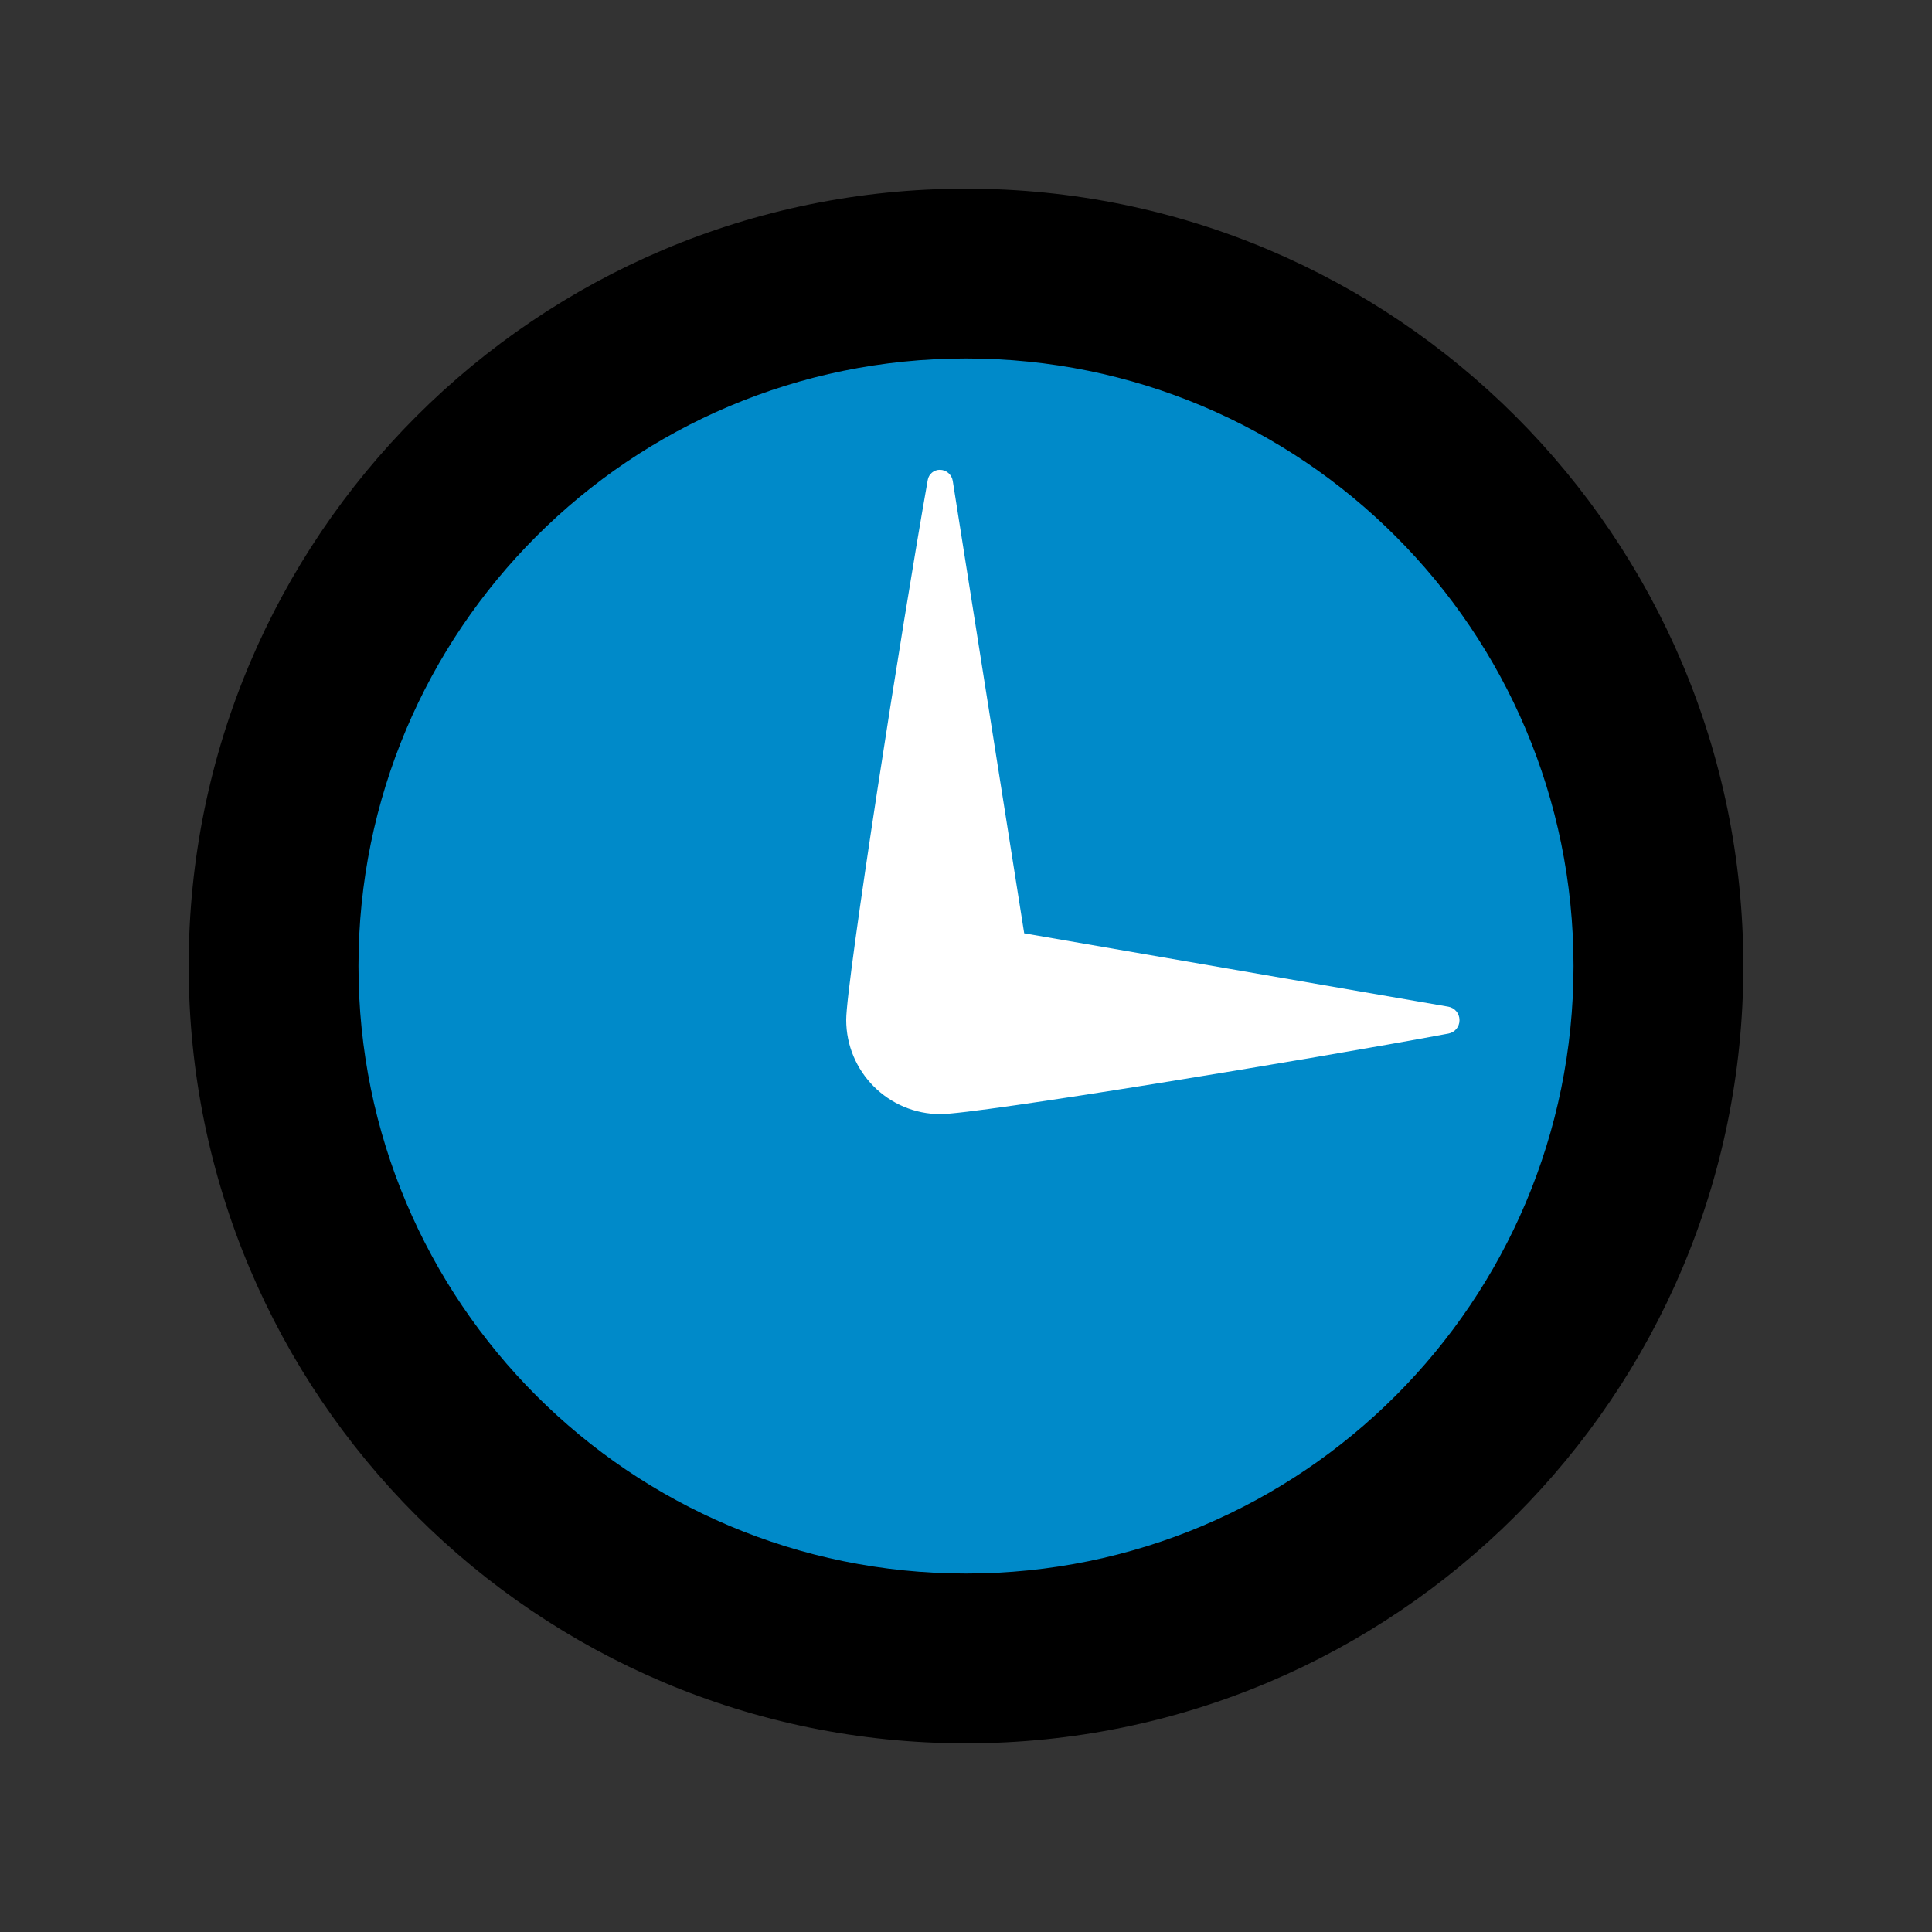 <?xml version="1.0" encoding="utf-8"?>
<!-- Generator: Adobe Illustrator 16.2.0, SVG Export Plug-In . SVG Version: 6.00 Build 0)  -->
<!DOCTYPE svg PUBLIC "-//W3C//DTD SVG 1.1//EN" "http://www.w3.org/Graphics/SVG/1.1/DTD/svg11.dtd">
<svg version="1.1" xmlns="http://www.w3.org/2000/svg" xmlns:xlink="http://www.w3.org/1999/xlink" x="0px" y="0px" width="512px"
	 height="512px" viewBox="0 0 512 512" enable-background="new 0 0 512 512" xml:space="preserve">
<rect x="0" y="0" width="512" height="512" fill="#333333" stroke="none"/>
<g id="Calque_2">
</g>
<g id="Calque_1">
	<path id="time-3-icon_1_" fill="#008AC9" d="M254.5,436C156.955,436,78,357.059,78,259.5C78,161.955,156.941,83,254.5,83
		C352.043,83,431,161.939,431,259.5C431,357.044,352.058,436,254.5,436z"/>
	<path id="time-3-icon" d="M256,50C142.229,50,50,142.229,50,256c0,113.771,92.229,206,206,206c113.77,0,206-92.229,206-206
		C462,142.229,369.77,50,256,50z M256,417c-88.979,0-161-72.008-161-161c0-88.979,72.008-161,161-161c88.977,0,161,72.007,161,161
		C417,344.977,344.99,417,256,417z"/>
	<path fill="#FFFFFF" d="M383.816,266.785c1.711,0.297,2.961,1.781,2.961,3.52v0.093c0,1.72-1.223,3.188-2.914,3.505
		c-37.093,6.938-124.97,21.35-134.611,21.35c-13.81,0-25-11.19-25-25c0-9.832,14.79-104.675,21.618-143.081
		c0.272-1.542,1.613-2.669,3.181-2.669h0.008c1.709,0,3.164,1.243,3.431,2.934l18.935,119.902L383.816,266.785z"/>
</g>
<g id="Calque_3">
</g>
</svg>
